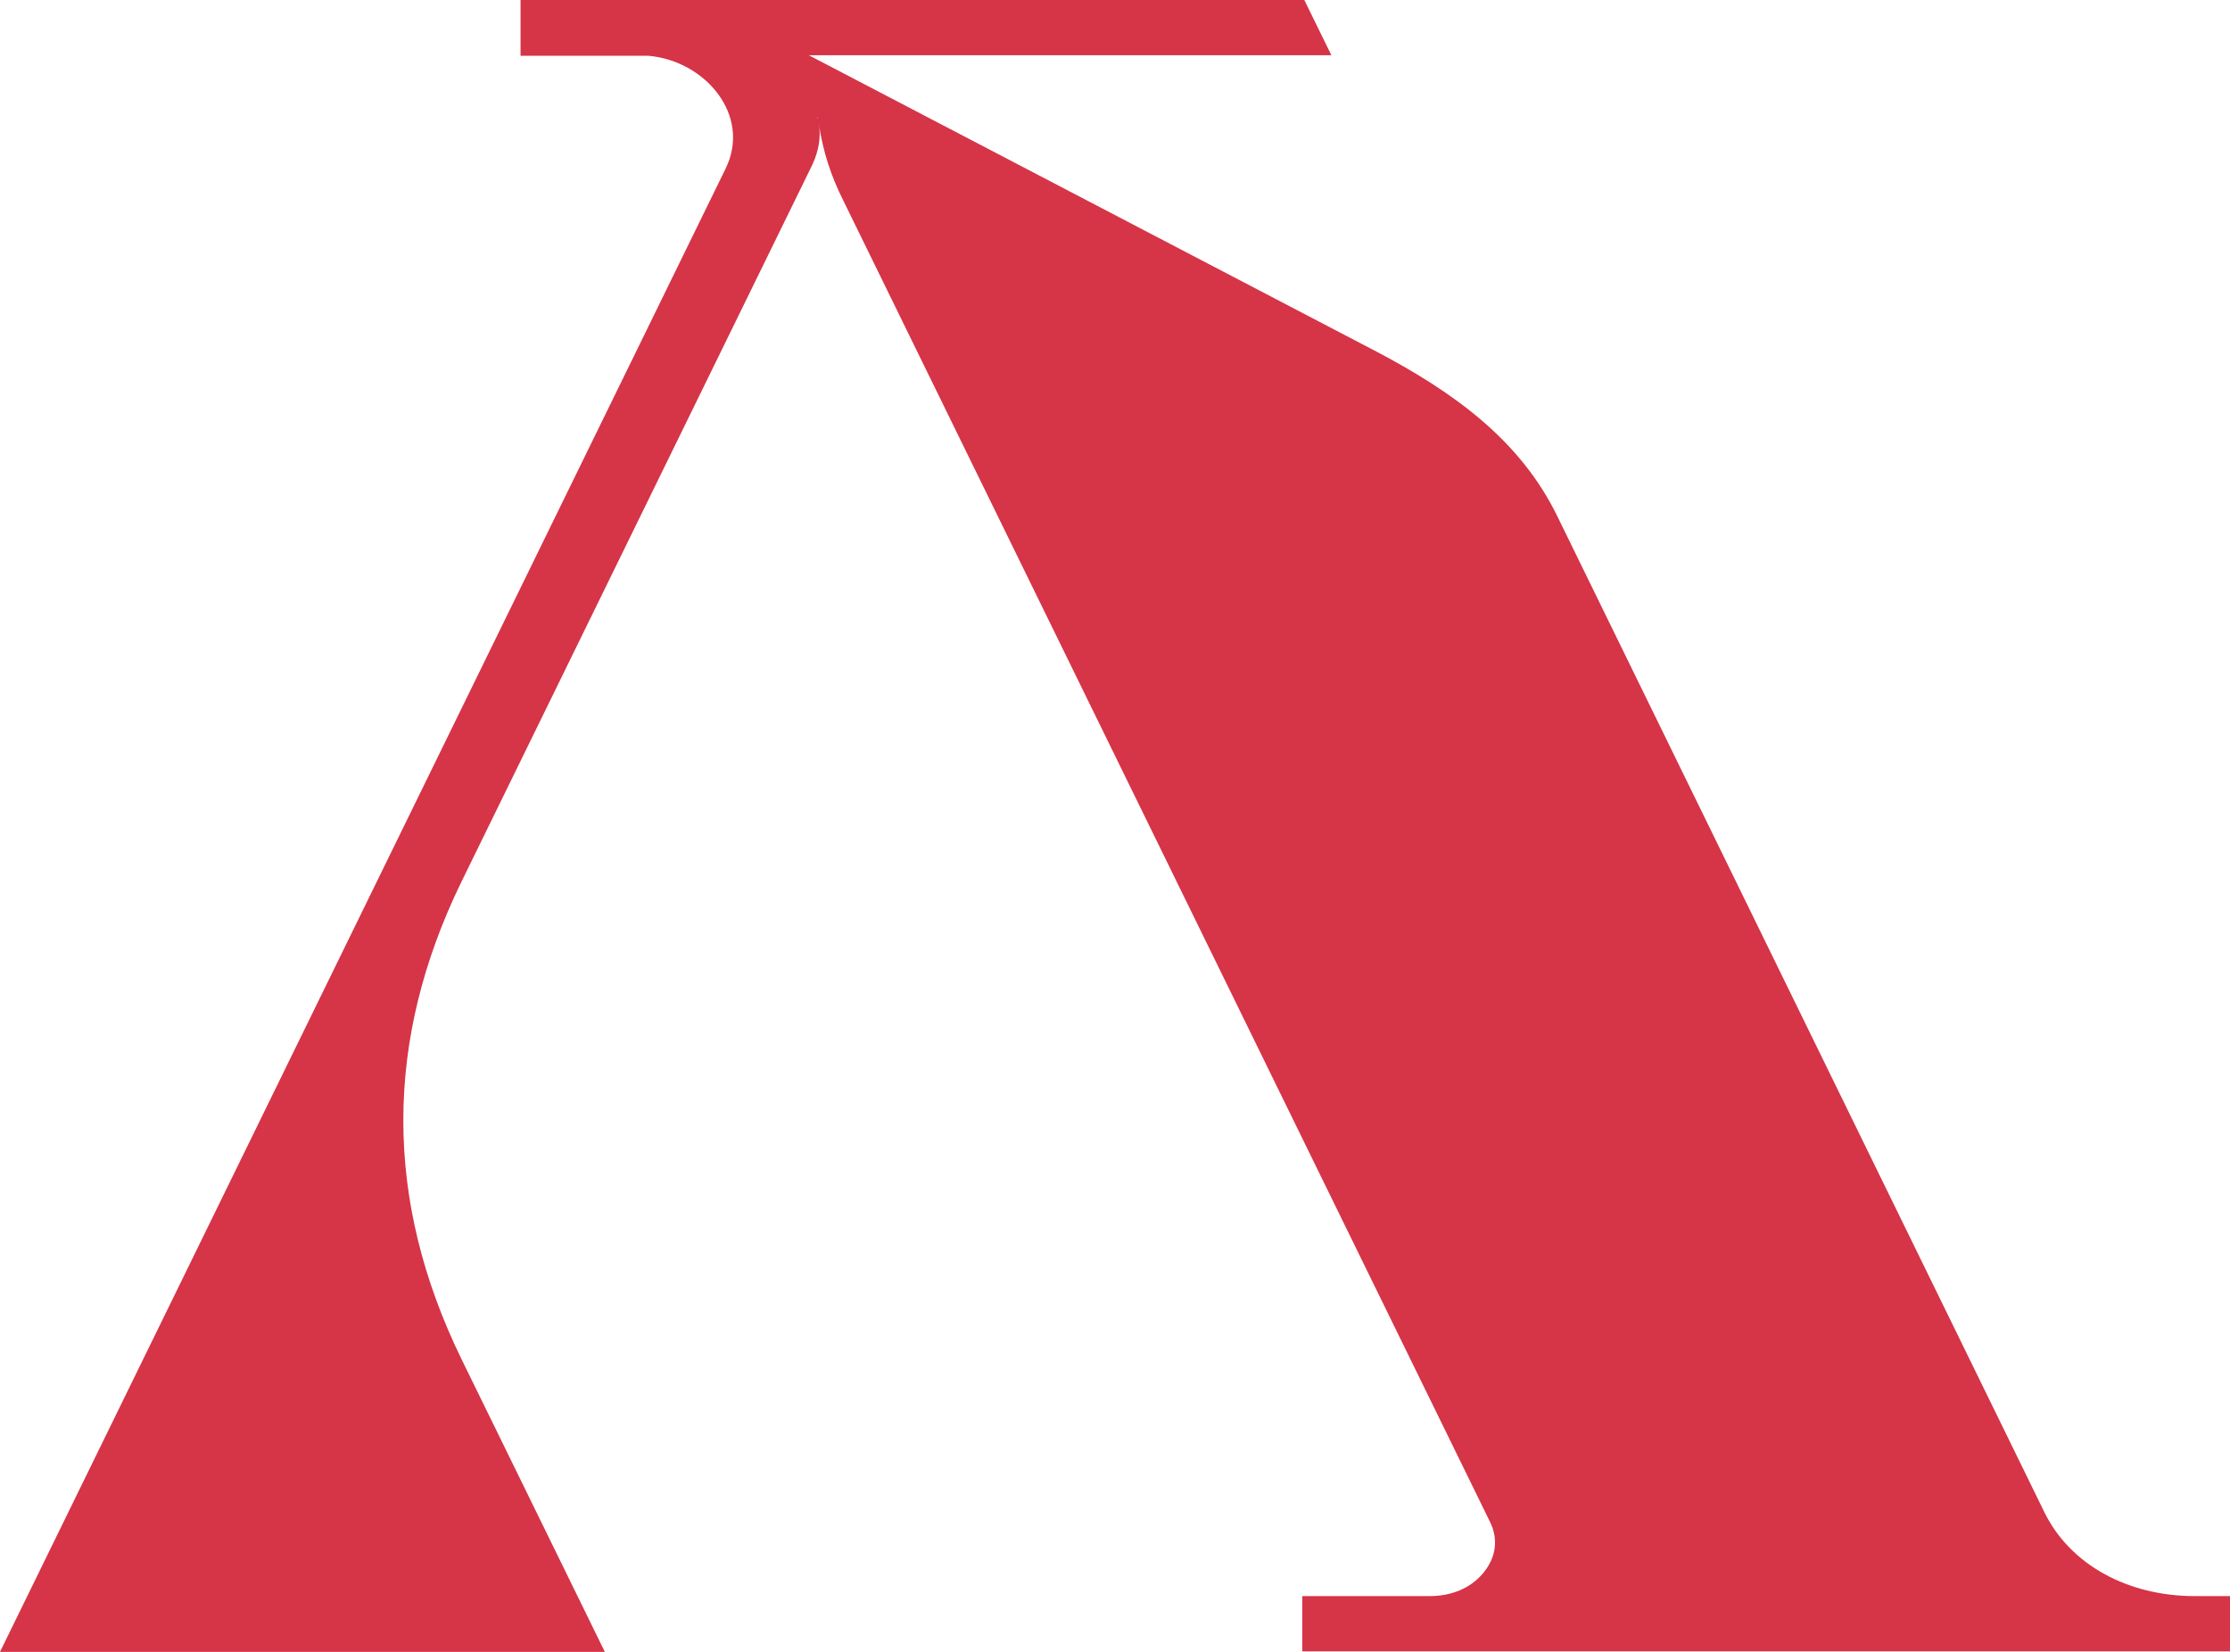 <svg width="54" height="40" viewBox="0 0 54 40" fill="none" xmlns="http://www.w3.org/2000/svg">
<path fill-rule="evenodd" clip-rule="evenodd" d="M14.741 0H31.584L32.24 1.338H19.587L33.267 8.48C35.26 9.519 36.824 10.69 37.707 12.493L49.512 36.632C50.133 37.886 51.517 38.65 53.153 38.65H54V39.988H31.536V38.65H34.615C35.164 38.65 35.63 38.447 35.928 38.077C36.227 37.707 36.286 37.277 36.084 36.859L20.423 4.861C20.113 4.24 19.934 3.679 19.826 2.998C19.886 3.308 19.826 3.655 19.671 3.989L11.172 21.356C9.298 25.202 9.298 29.059 11.172 32.905L14.646 40H0L17.57 4.085C18.203 2.795 17.081 1.469 15.696 1.35H14.741H12.605V0H14.741ZM19.779 2.819C19.779 2.819 19.791 2.867 19.802 2.89C19.802 2.867 19.79 2.843 19.779 2.819Z" fill="#D63447"/>
</svg>

